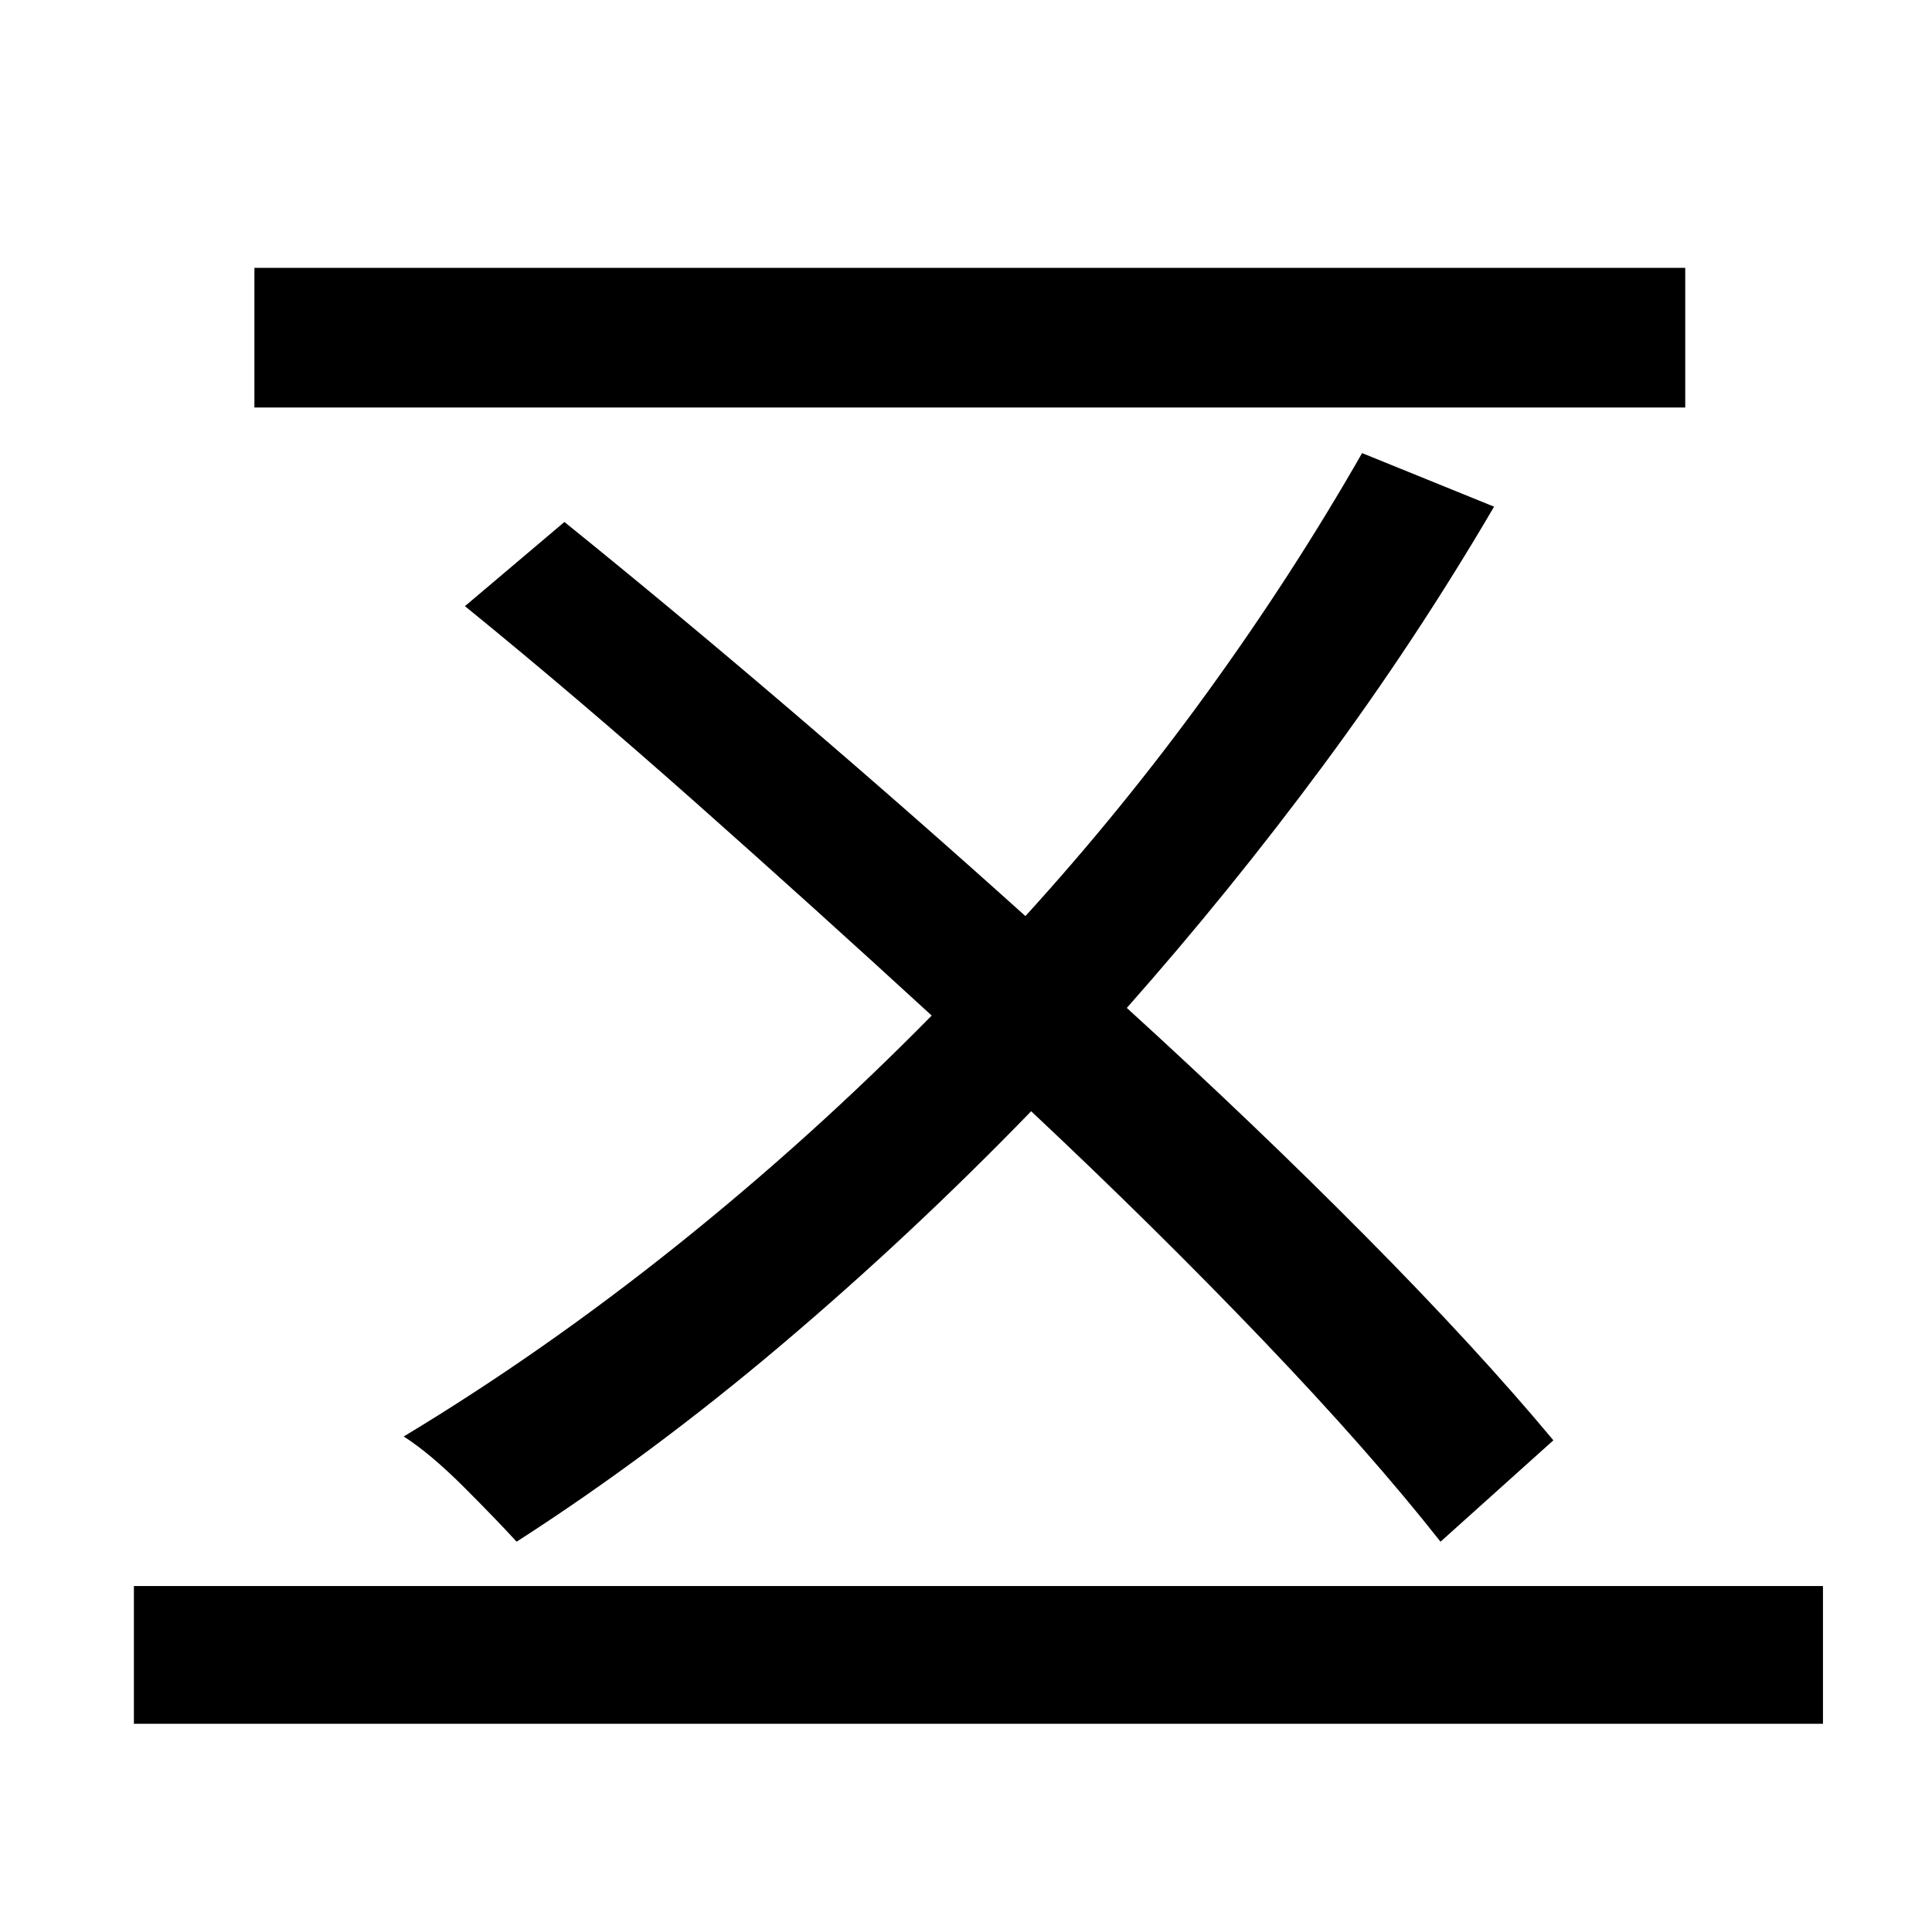<?xml version="1.0" encoding="UTF-8" standalone="no"?>
<svg
   xmlns:dc="http://purl.org/dc/elements/1.1/"
   xmlns:cc="http://creativecommons.org/ns#"
   xmlns:rdf="http://www.w3.org/1999/02/22-rdf-syntax-ns#"
   xmlns:svg="http://www.w3.org/2000/svg"
   xmlns="http://www.w3.org/2000/svg"
   xmlns:sodipodi="http://sodipodi.sourceforge.net/DTD/sodipodi-0.dtd"
   xmlns:inkscape="http://www.inkscape.org/namespaces/inkscape"
   version="1.1"
   viewBox="-10 0 1010 1000"
   id="svg12"
   sodipodi:docname="五 copy.svg"
   inkscape:version="1.0.1 (c497b03c, 2020-09-10)">
  <defs
     id="defs16" />
  <sodipodi:namedview
     pagecolor="#ffffff"
     bordercolor="#666666"
     borderopacity="1"
     objecttolerance="10"
     gridtolerance="10"
     guidetolerance="10"
     inkscape:pageopacity="0"
     inkscape:pageshadow="2"
     inkscape:window-width="1062"
     inkscape:window-height="843"
     id="namedview14"
     showgrid="false"
     inkscape:zoom="0.51215453"
     inkscape:cx="595.89592"
     inkscape:cy="559.50745"
     inkscape:window-x="0"
     inkscape:window-y="23"
     inkscape:window-maximized="0"
     inkscape:current-layer="svg12" />
  <path
     id="path34"
     d="M 787 829 L 293 829 L 70 829 L 70 901 L 953 901 L 953 829 L 787 829 z "
     transform="translate(-10)" />
  <path
     id="path32"
     d="M 133 140 L 133 213 L 416 213 L 497 213 L 881 213 L 881 140 L 133 140 z "
     transform="translate(-10)" />
  <path
     d="m 802.064,752.827 -59,53 q -37,-47 -93,-105.5 -56,-58.5 -121,-119.5 -63,65 -131,122.5 -68,57.5 -138,102.5 -10,-11 -27.5,-28.5 -17.5,-17.5 -31.5,-26.5 73,-44 143,-100 70,-56 133,-120 -61,-56 -123,-111 -62,-55 -121,-103 l 52,-44 q 57,46 119,99 62,53 122,107 51,-56 95.5,-117.5 44.5,-61.5 80.5,-124.5 l 69,28 q -41,70 -89.5,135.5 -48.5,65.5 -102.5,126.5 67,61 125,119.5 58,58.5 98,106.5 z"
     id="path44" />
</svg>
